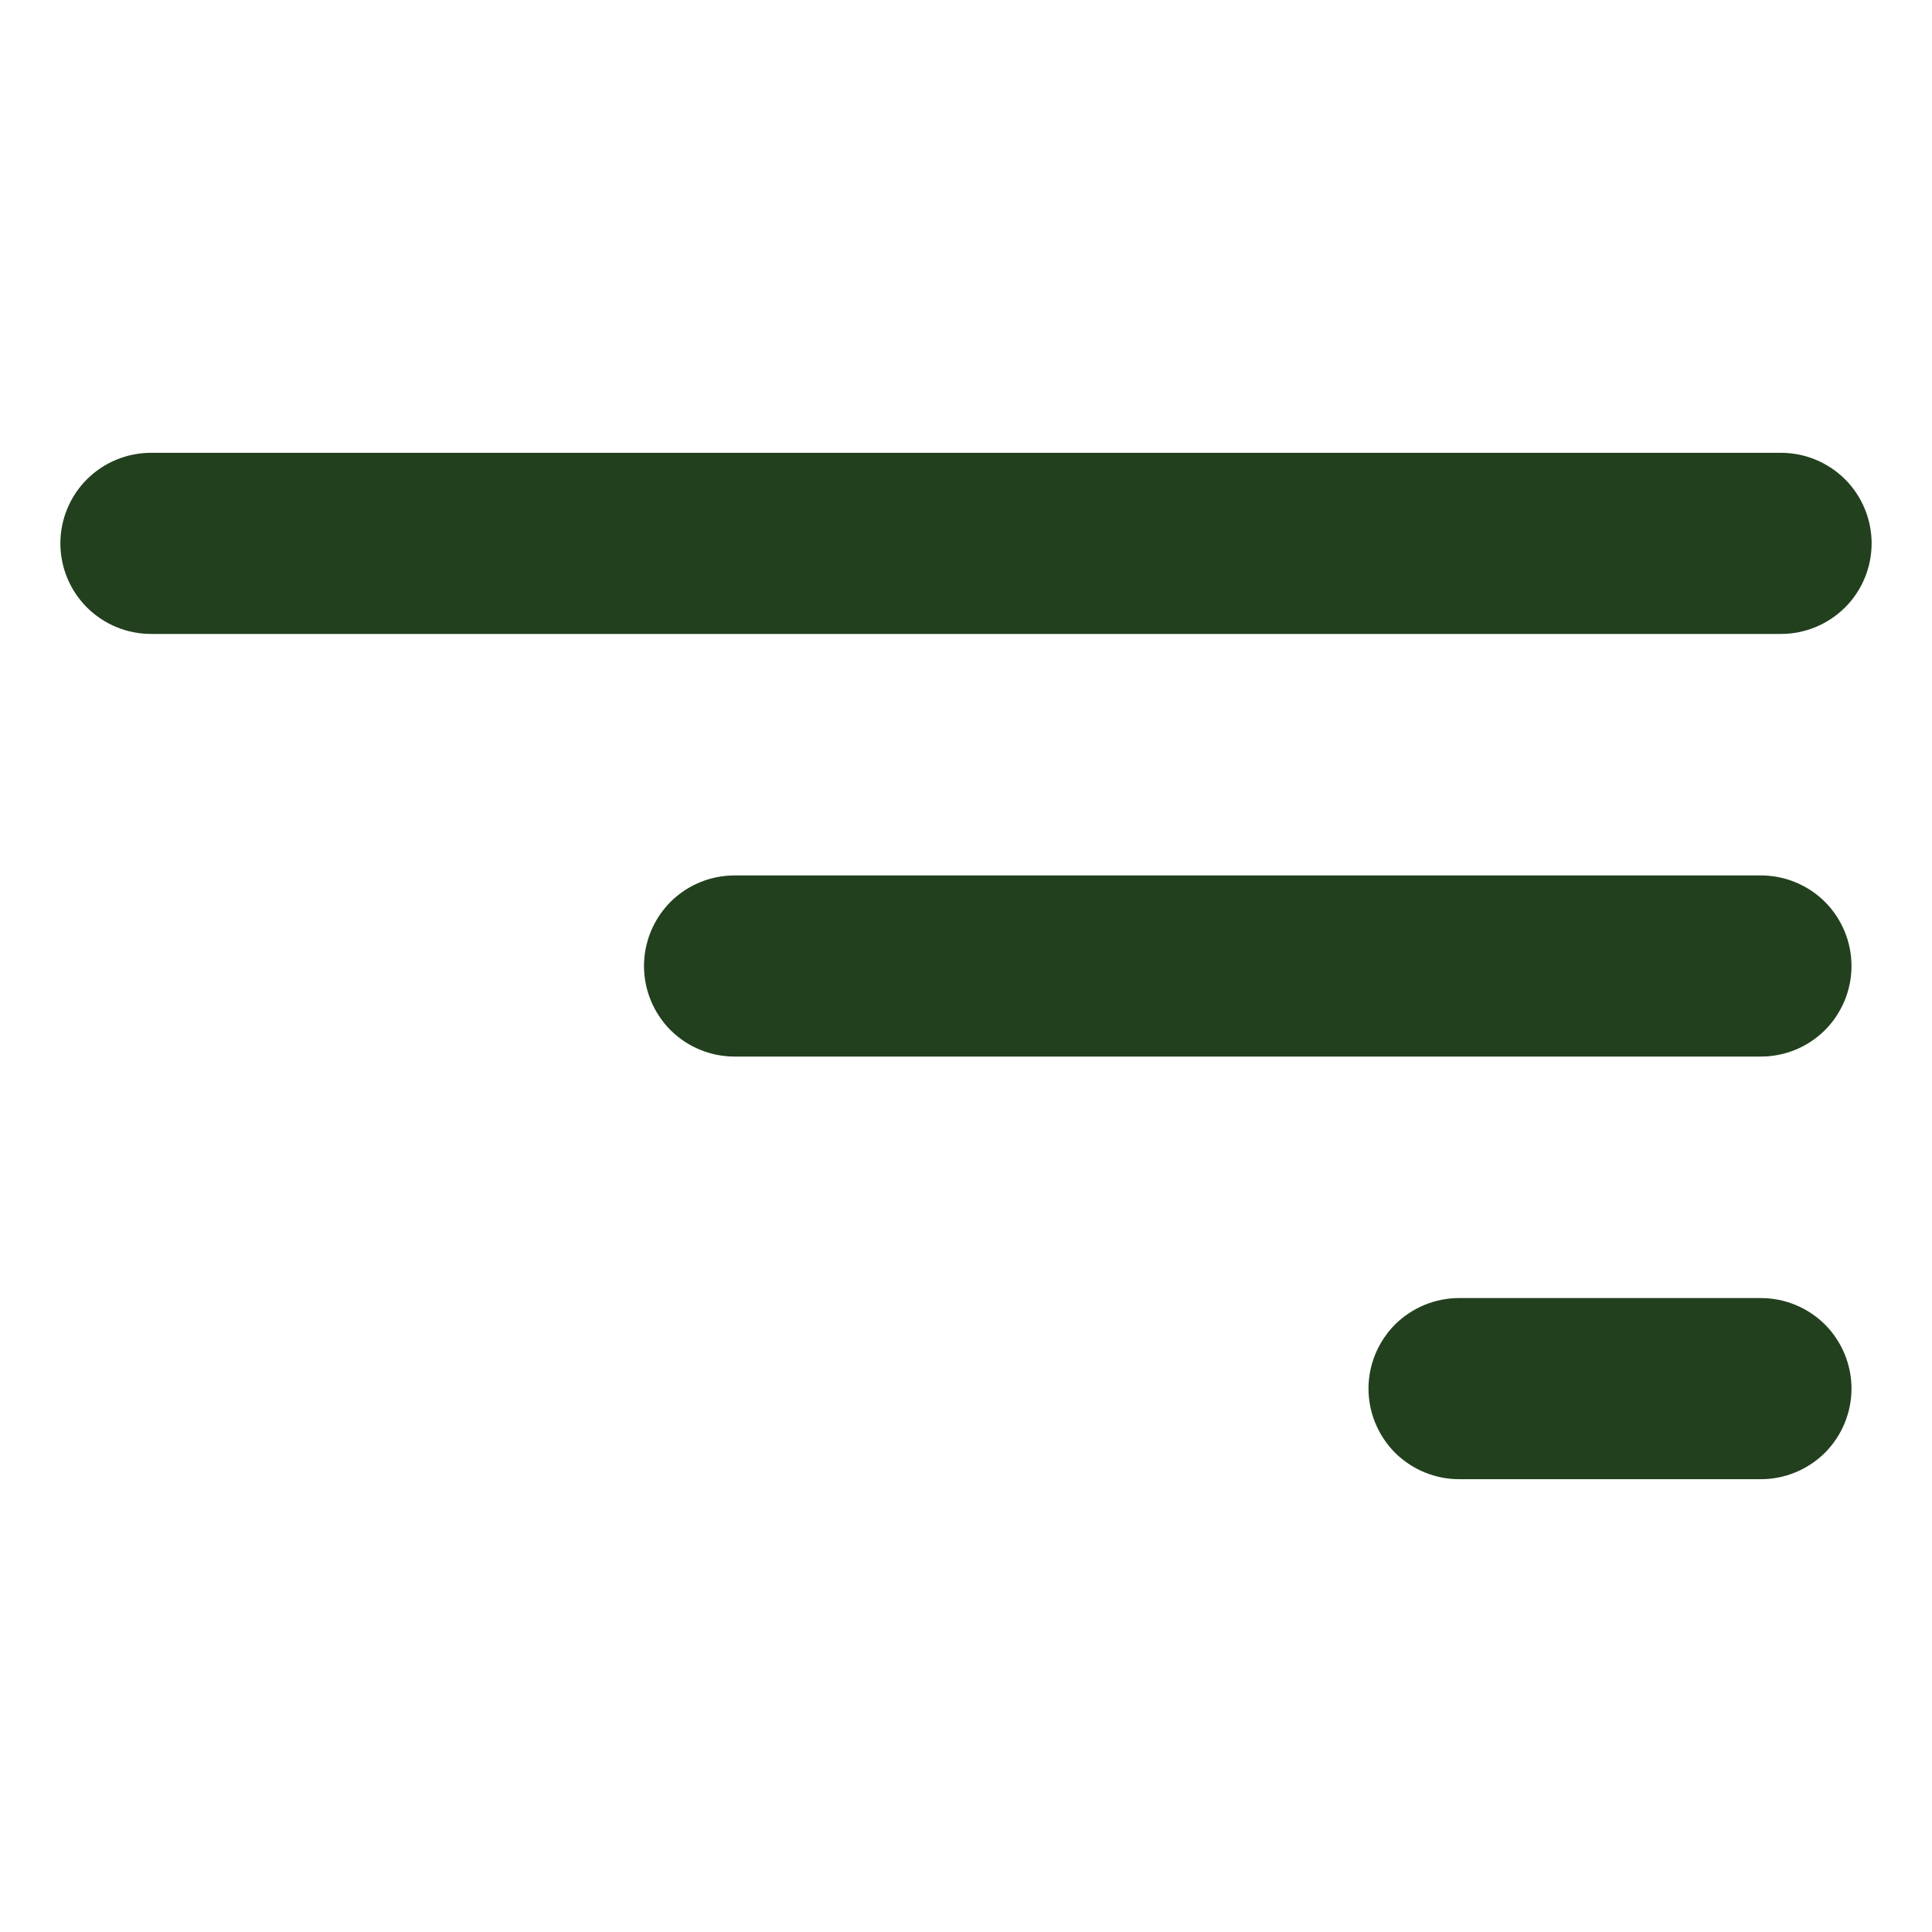 <svg xmlns="http://www.w3.org/2000/svg" width="24" height="24" viewBox="0 0 24 24" fill="none">
  <path d="M22.125 7.875H1.875C1.577 7.875 1.29 7.756 1.079 7.545C0.869 7.335 0.75 7.048 0.75 6.75C0.75 6.452 0.869 6.165 1.079 5.955C1.29 5.744 1.577 5.625 1.875 5.625H22.125C22.423 5.625 22.709 5.744 22.921 5.955C23.131 6.165 23.25 6.452 23.25 6.75C23.25 7.048 23.131 7.335 22.921 7.545C22.709 7.756 22.423 7.875 22.125 7.875Z" fill="#22401E"/>
  <path d="M21.875 13.125H9.125C8.827 13.125 8.54 13.007 8.329 12.796C8.119 12.585 8 12.298 8 12C8 11.702 8.119 11.415 8.329 11.204C8.54 10.993 8.827 10.875 9.125 10.875H21.875C22.173 10.875 22.459 10.993 22.671 11.204C22.881 11.415 23 11.702 23 12C23 12.298 22.881 12.585 22.671 12.796C22.459 13.007 22.173 13.125 21.875 13.125Z" fill="#22401E"/>
  <path d="M21.875 18.375H18.125C17.827 18.375 17.541 18.256 17.329 18.046C17.119 17.834 17 17.548 17 17.25C17 16.952 17.119 16.666 17.329 16.454C17.541 16.244 17.827 16.125 18.125 16.125H21.875C22.173 16.125 22.459 16.244 22.671 16.454C22.881 16.666 23 16.952 23 17.25C23 17.548 22.881 17.834 22.671 18.046C22.459 18.256 22.173 18.375 21.875 18.375Z" fill="#22401E"/>
</svg>